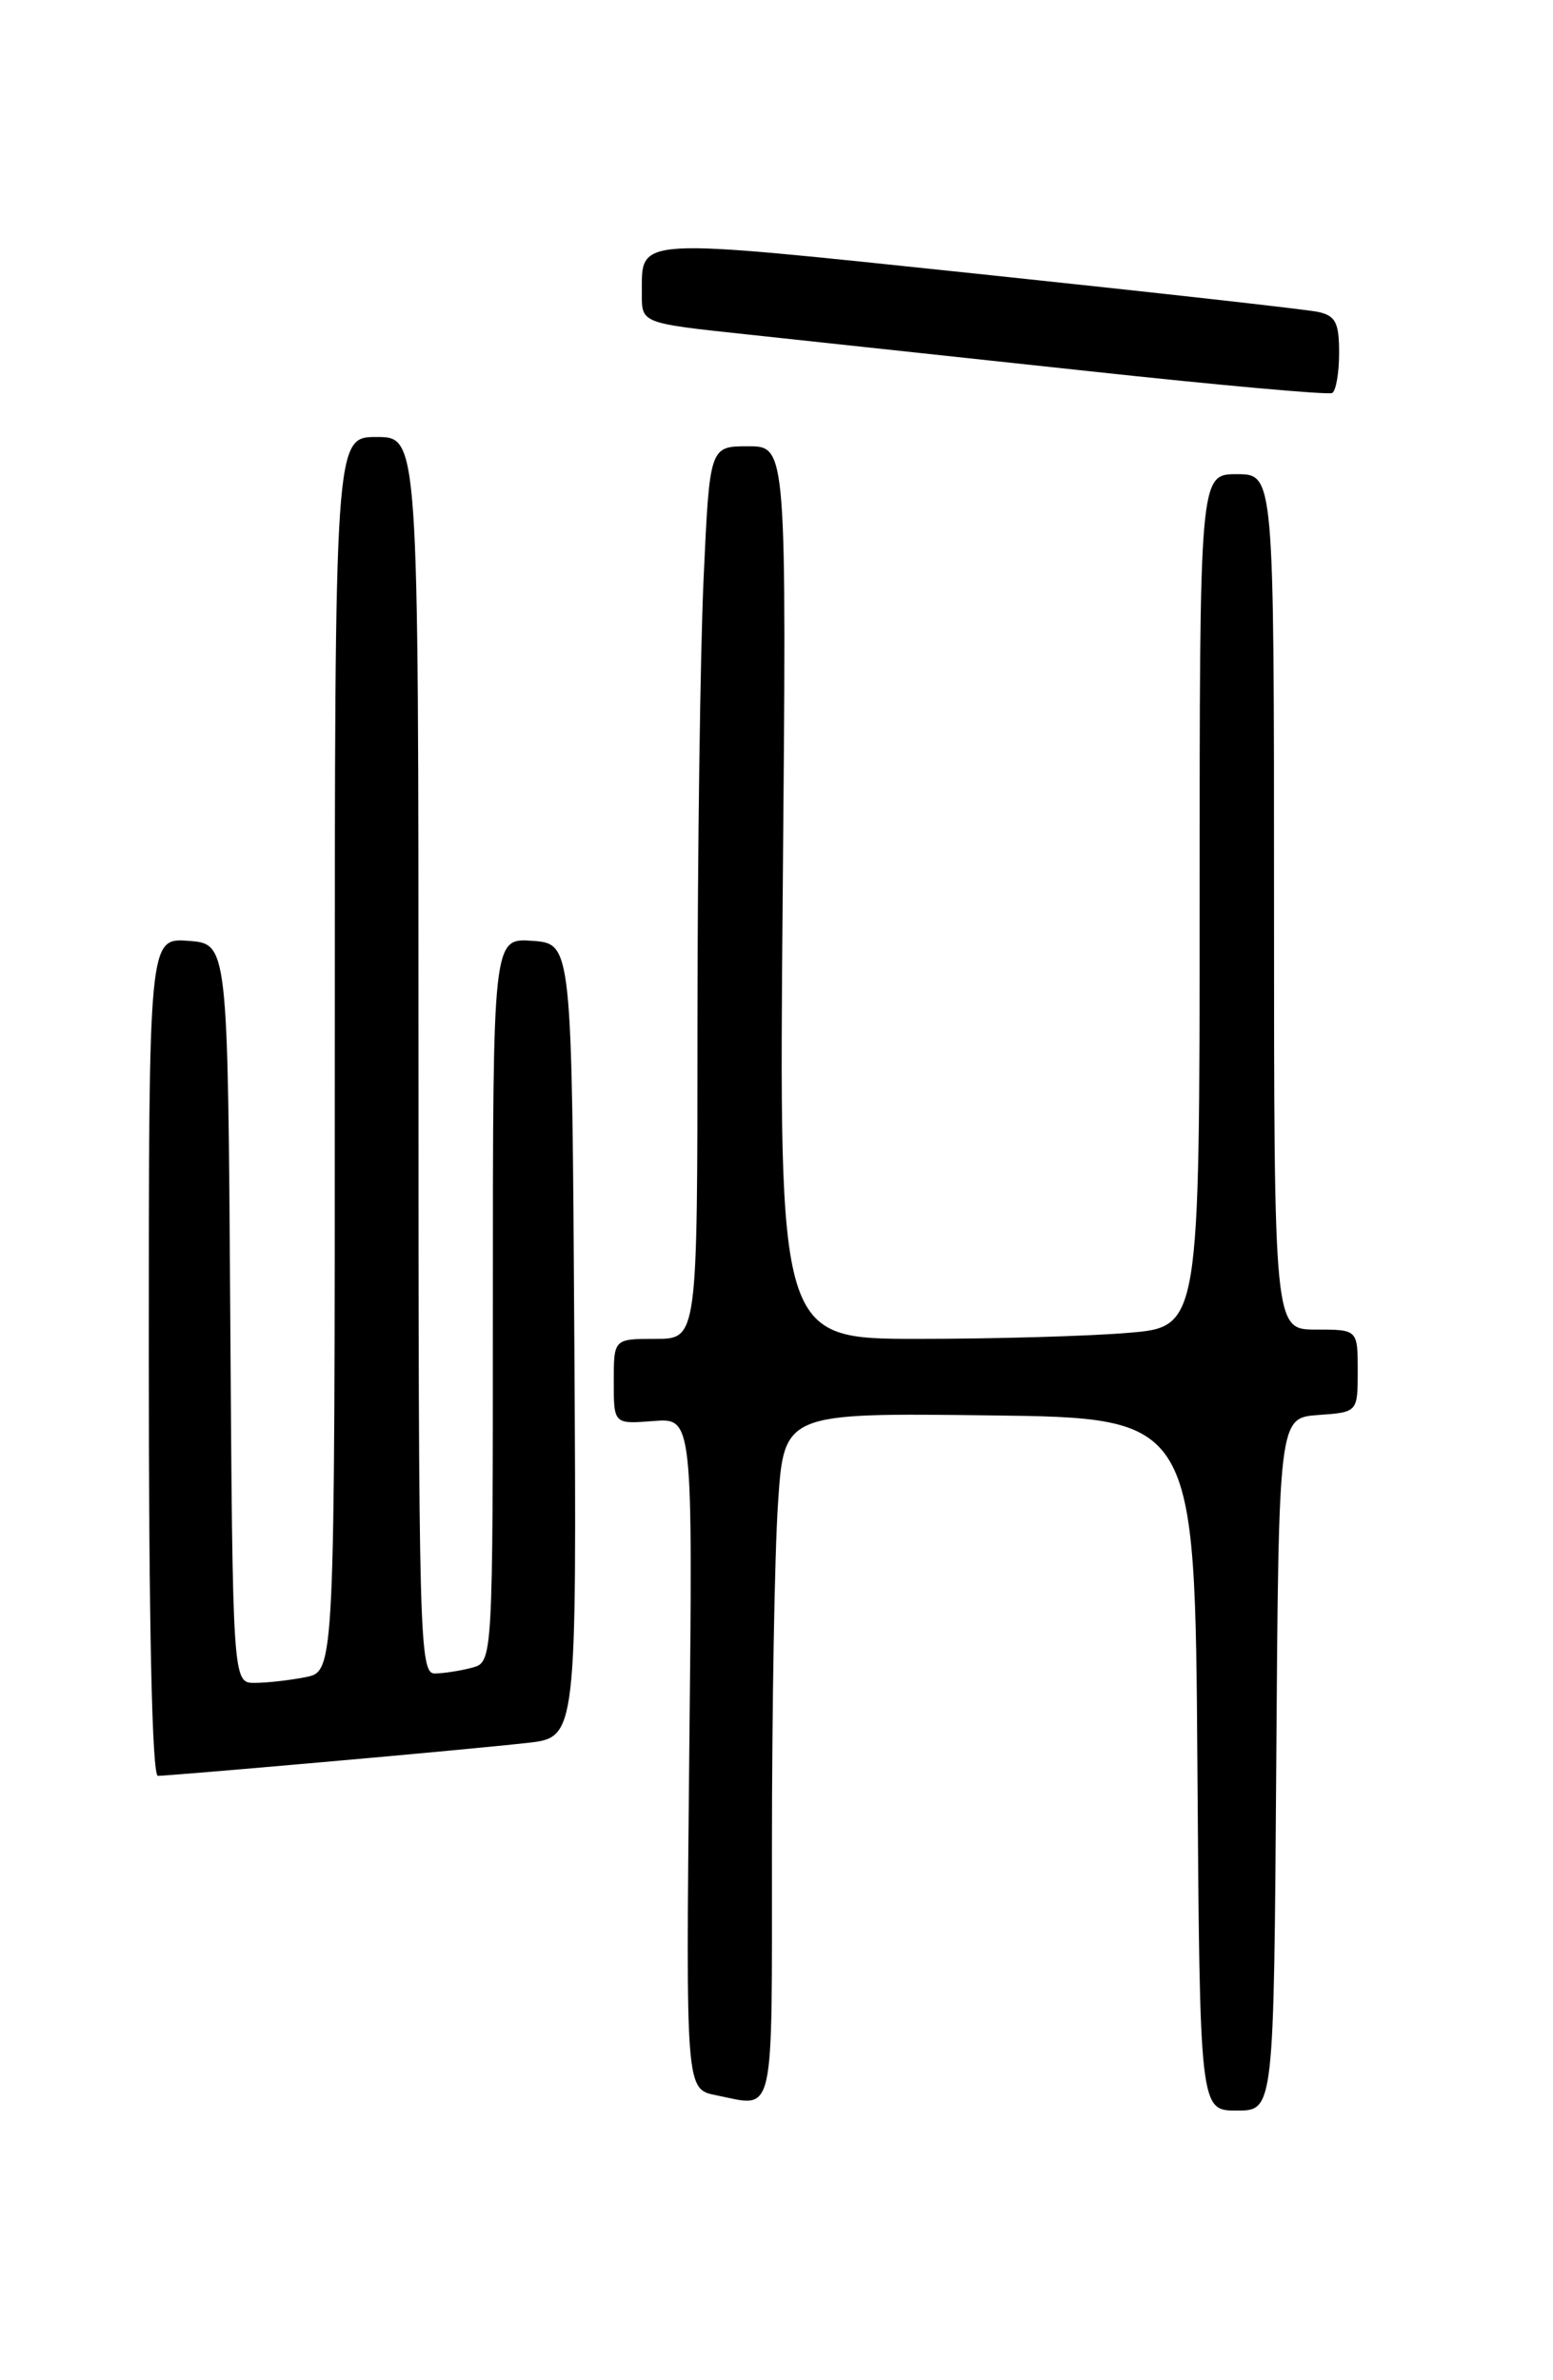 <?xml version="1.0" encoding="UTF-8" standalone="no"?>
<!DOCTYPE svg PUBLIC "-//W3C//DTD SVG 1.1//EN" "http://www.w3.org/Graphics/SVG/1.1/DTD/svg11.dtd" >
<svg xmlns="http://www.w3.org/2000/svg" xmlns:xlink="http://www.w3.org/1999/xlink" version="1.1" viewBox="0 0 167 256">
 <g >
 <path fill="currentColor"
d=" M 137.24 189.75 C 137.50 152.50 137.50 152.50 141.75 152.19 C 146.00 151.89 146.00 151.89 146.00 147.44 C 146.00 143.00 146.00 143.00 141.50 143.00 C 137.00 143.00 137.00 143.00 137.00 97.00 C 137.00 51.00 137.00 51.00 133.00 51.00 C 129.00 51.00 129.00 51.00 129.00 96.85 C 129.00 142.71 129.00 142.71 121.35 143.35 C 117.14 143.71 106.96 144.00 98.72 144.00 C 83.75 144.00 83.75 144.00 84.17 96.00 C 84.59 48.00 84.59 48.00 80.45 48.00 C 76.31 48.00 76.31 48.00 75.66 62.25 C 75.30 70.09 75.01 91.69 75.00 110.25 C 75.00 144.00 75.00 144.00 70.50 144.00 C 66.00 144.00 66.00 144.00 66.00 148.59 C 66.00 153.17 66.00 153.17 70.25 152.84 C 74.50 152.50 74.50 152.50 74.12 188.60 C 73.75 224.70 73.75 224.70 77.00 225.35 C 83.42 226.63 83.00 228.49 83.01 198.75 C 83.01 183.76 83.30 167.10 83.66 161.73 C 84.30 151.96 84.30 151.96 106.40 152.23 C 128.50 152.50 128.50 152.50 128.76 189.75 C 129.02 227.00 129.02 227.00 133.00 227.00 C 136.98 227.00 136.98 227.00 137.24 189.75 Z  M 34.73 189.52 C 43.96 188.71 53.87 187.78 56.76 187.45 C 62.02 186.85 62.02 186.85 61.76 144.18 C 61.50 101.50 61.50 101.50 57.25 101.19 C 53.00 100.89 53.00 100.89 53.00 139.83 C 53.00 178.77 53.00 178.77 50.75 179.37 C 49.51 179.70 47.71 179.98 46.75 179.99 C 45.10 180.00 45.00 176.17 45.00 113.50 C 45.00 47.00 45.00 47.00 40.50 47.00 C 36.00 47.00 36.00 47.00 36.00 113.38 C 36.00 179.75 36.00 179.75 32.88 180.38 C 31.16 180.72 28.69 181.00 27.39 181.00 C 25.02 181.00 25.02 181.00 24.76 141.25 C 24.50 101.50 24.50 101.50 20.25 101.19 C 16.00 100.89 16.00 100.89 16.00 145.94 C 16.00 174.81 16.35 191.00 16.98 191.00 C 17.52 191.00 25.51 190.34 34.73 189.52 Z  M 144.00 37.96 C 144.00 34.70 143.62 33.96 141.75 33.55 C 140.51 33.28 124.02 31.44 105.11 29.45 C 67.61 25.52 69.05 25.43 69.02 31.63 C 69.00 34.76 69.00 34.76 80.25 35.96 C 86.44 36.62 102.97 38.40 117.00 39.91 C 131.03 41.43 142.84 42.49 143.25 42.27 C 143.66 42.06 144.00 40.12 144.00 37.96 Z "/>
</g>
</svg>